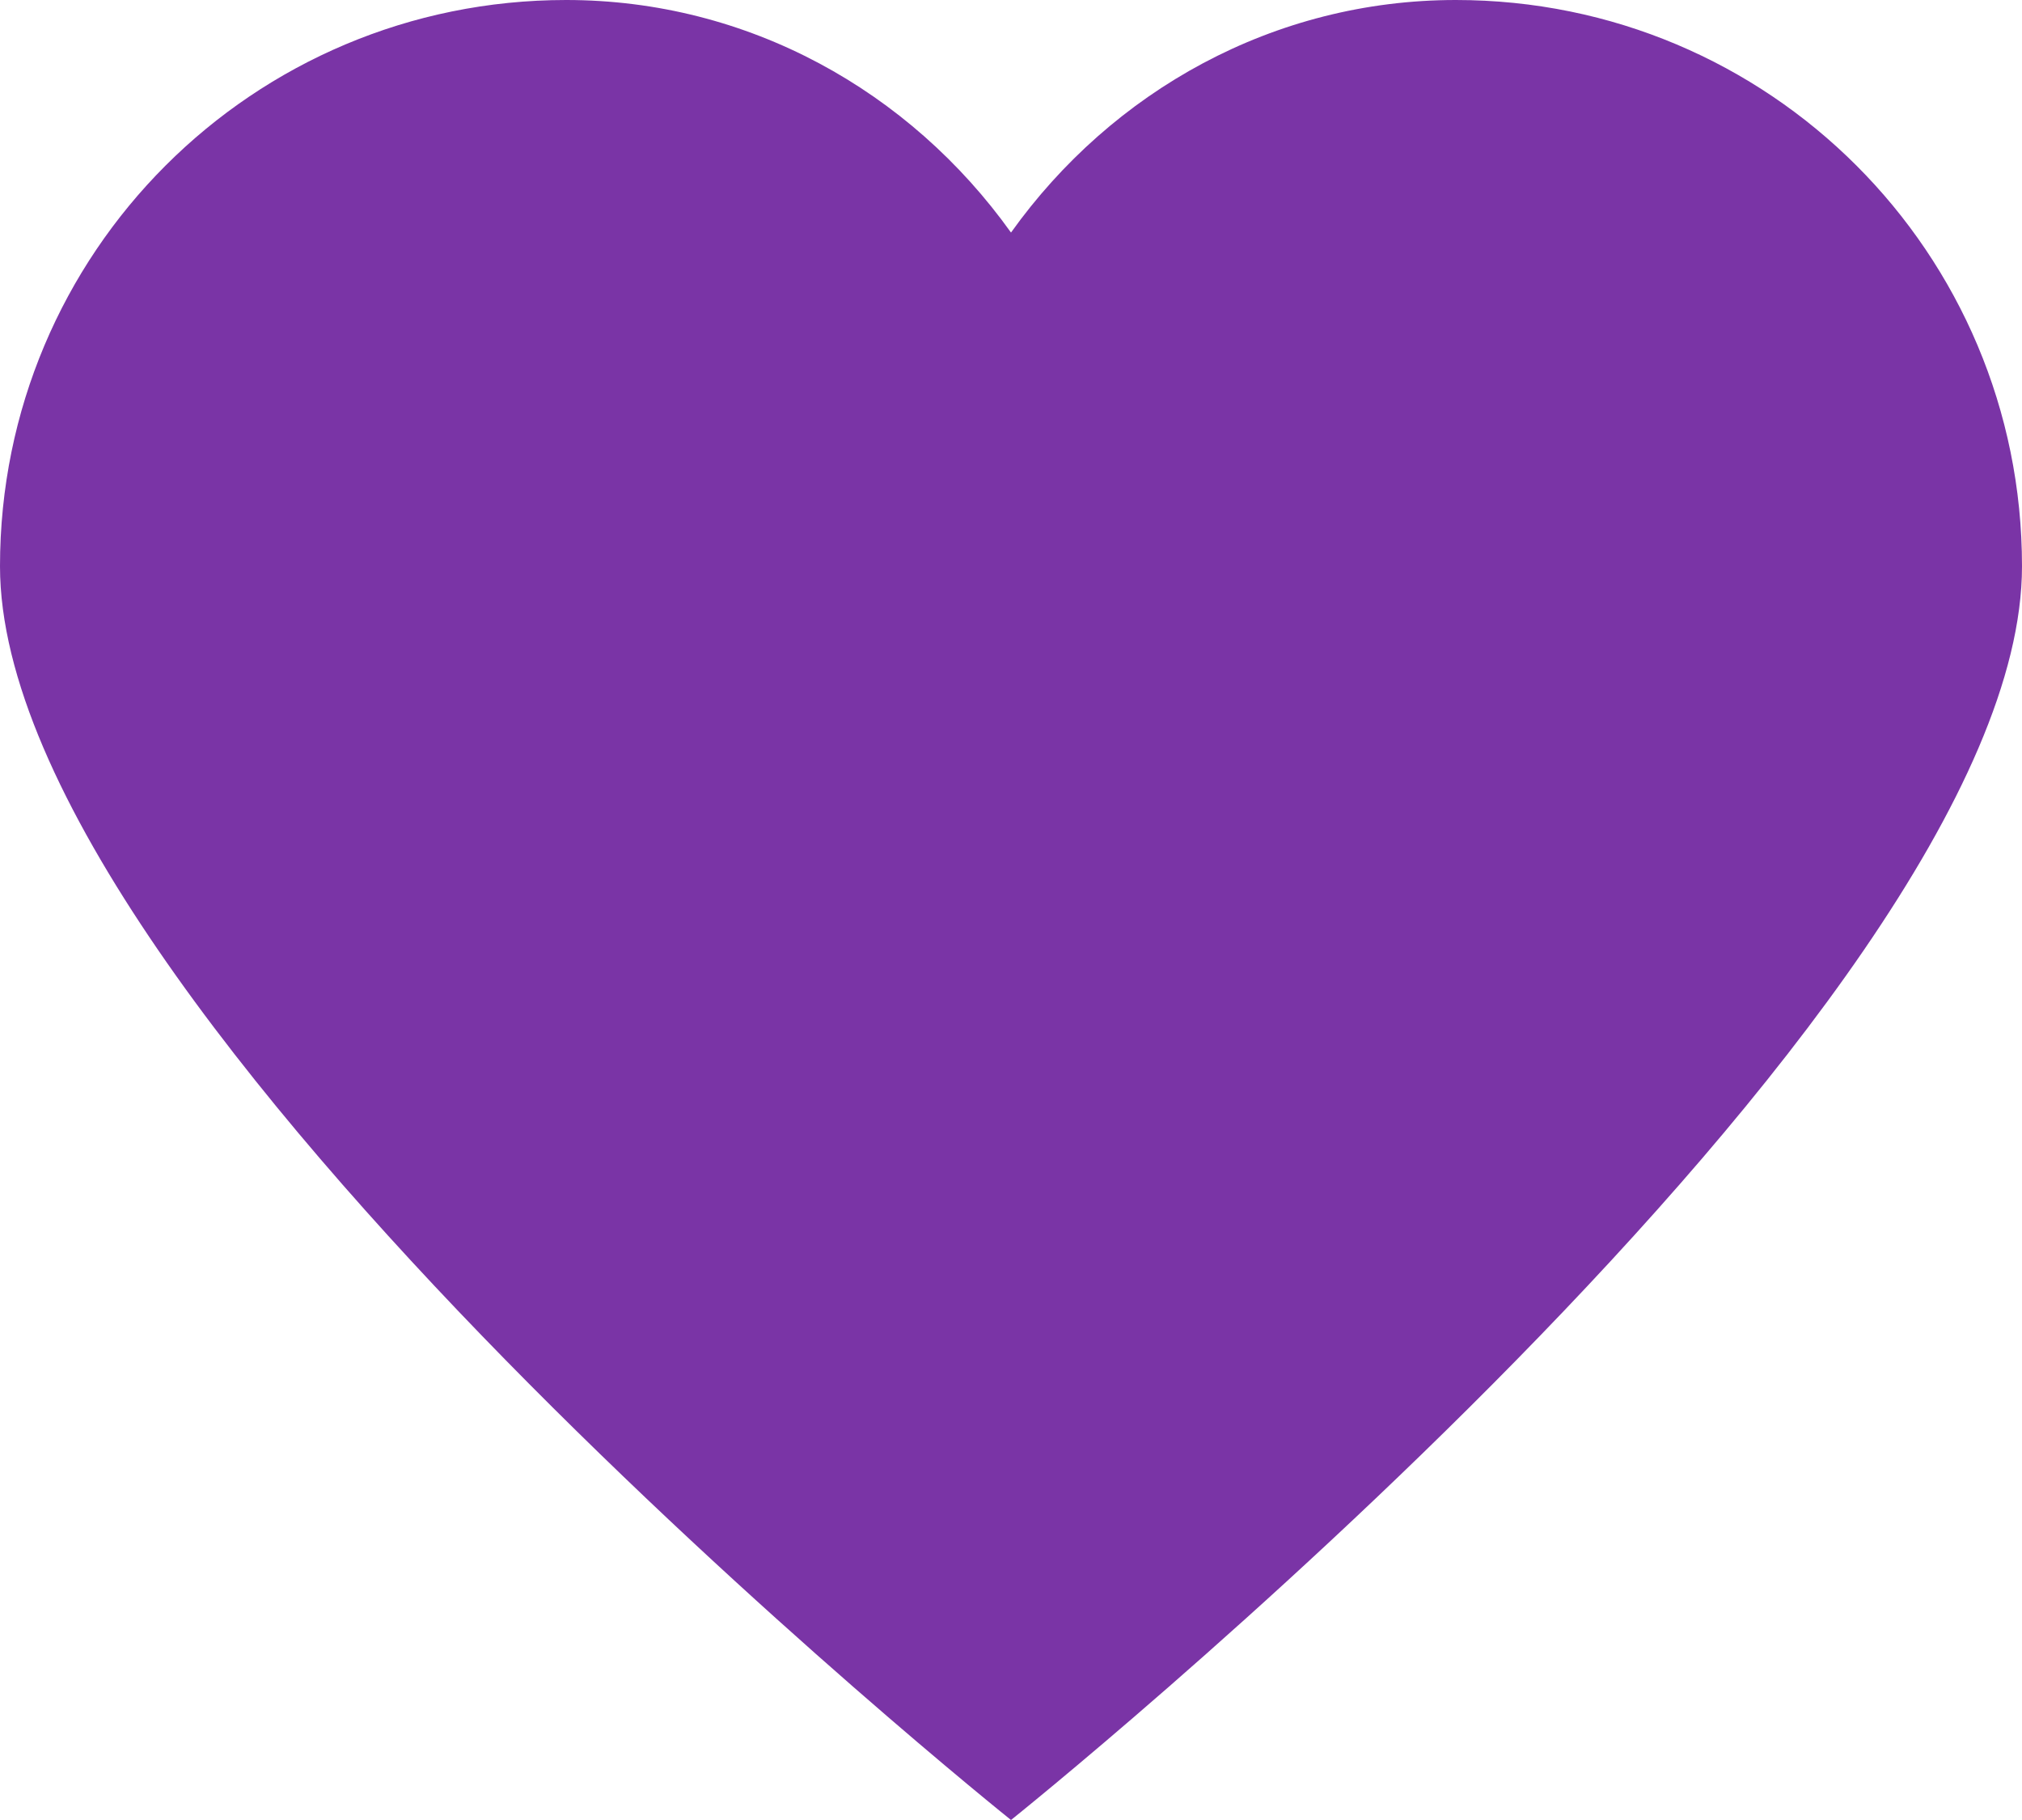 <svg width="20" height="18" viewBox="0 0 20 18" fill="none" xmlns="http://www.w3.org/2000/svg">
<path d="M14.4 0C12.6 0 11 0.9 10 2.3C9 0.9 7.4 0 5.6 0C2.5 0 0 2.5 0 5.6C0 10 10 18 10 18C10 18 20 10 20 5.6C20 2.5 17.5 0 14.4 0Z" fill="#7A34A6"/>
</svg>
